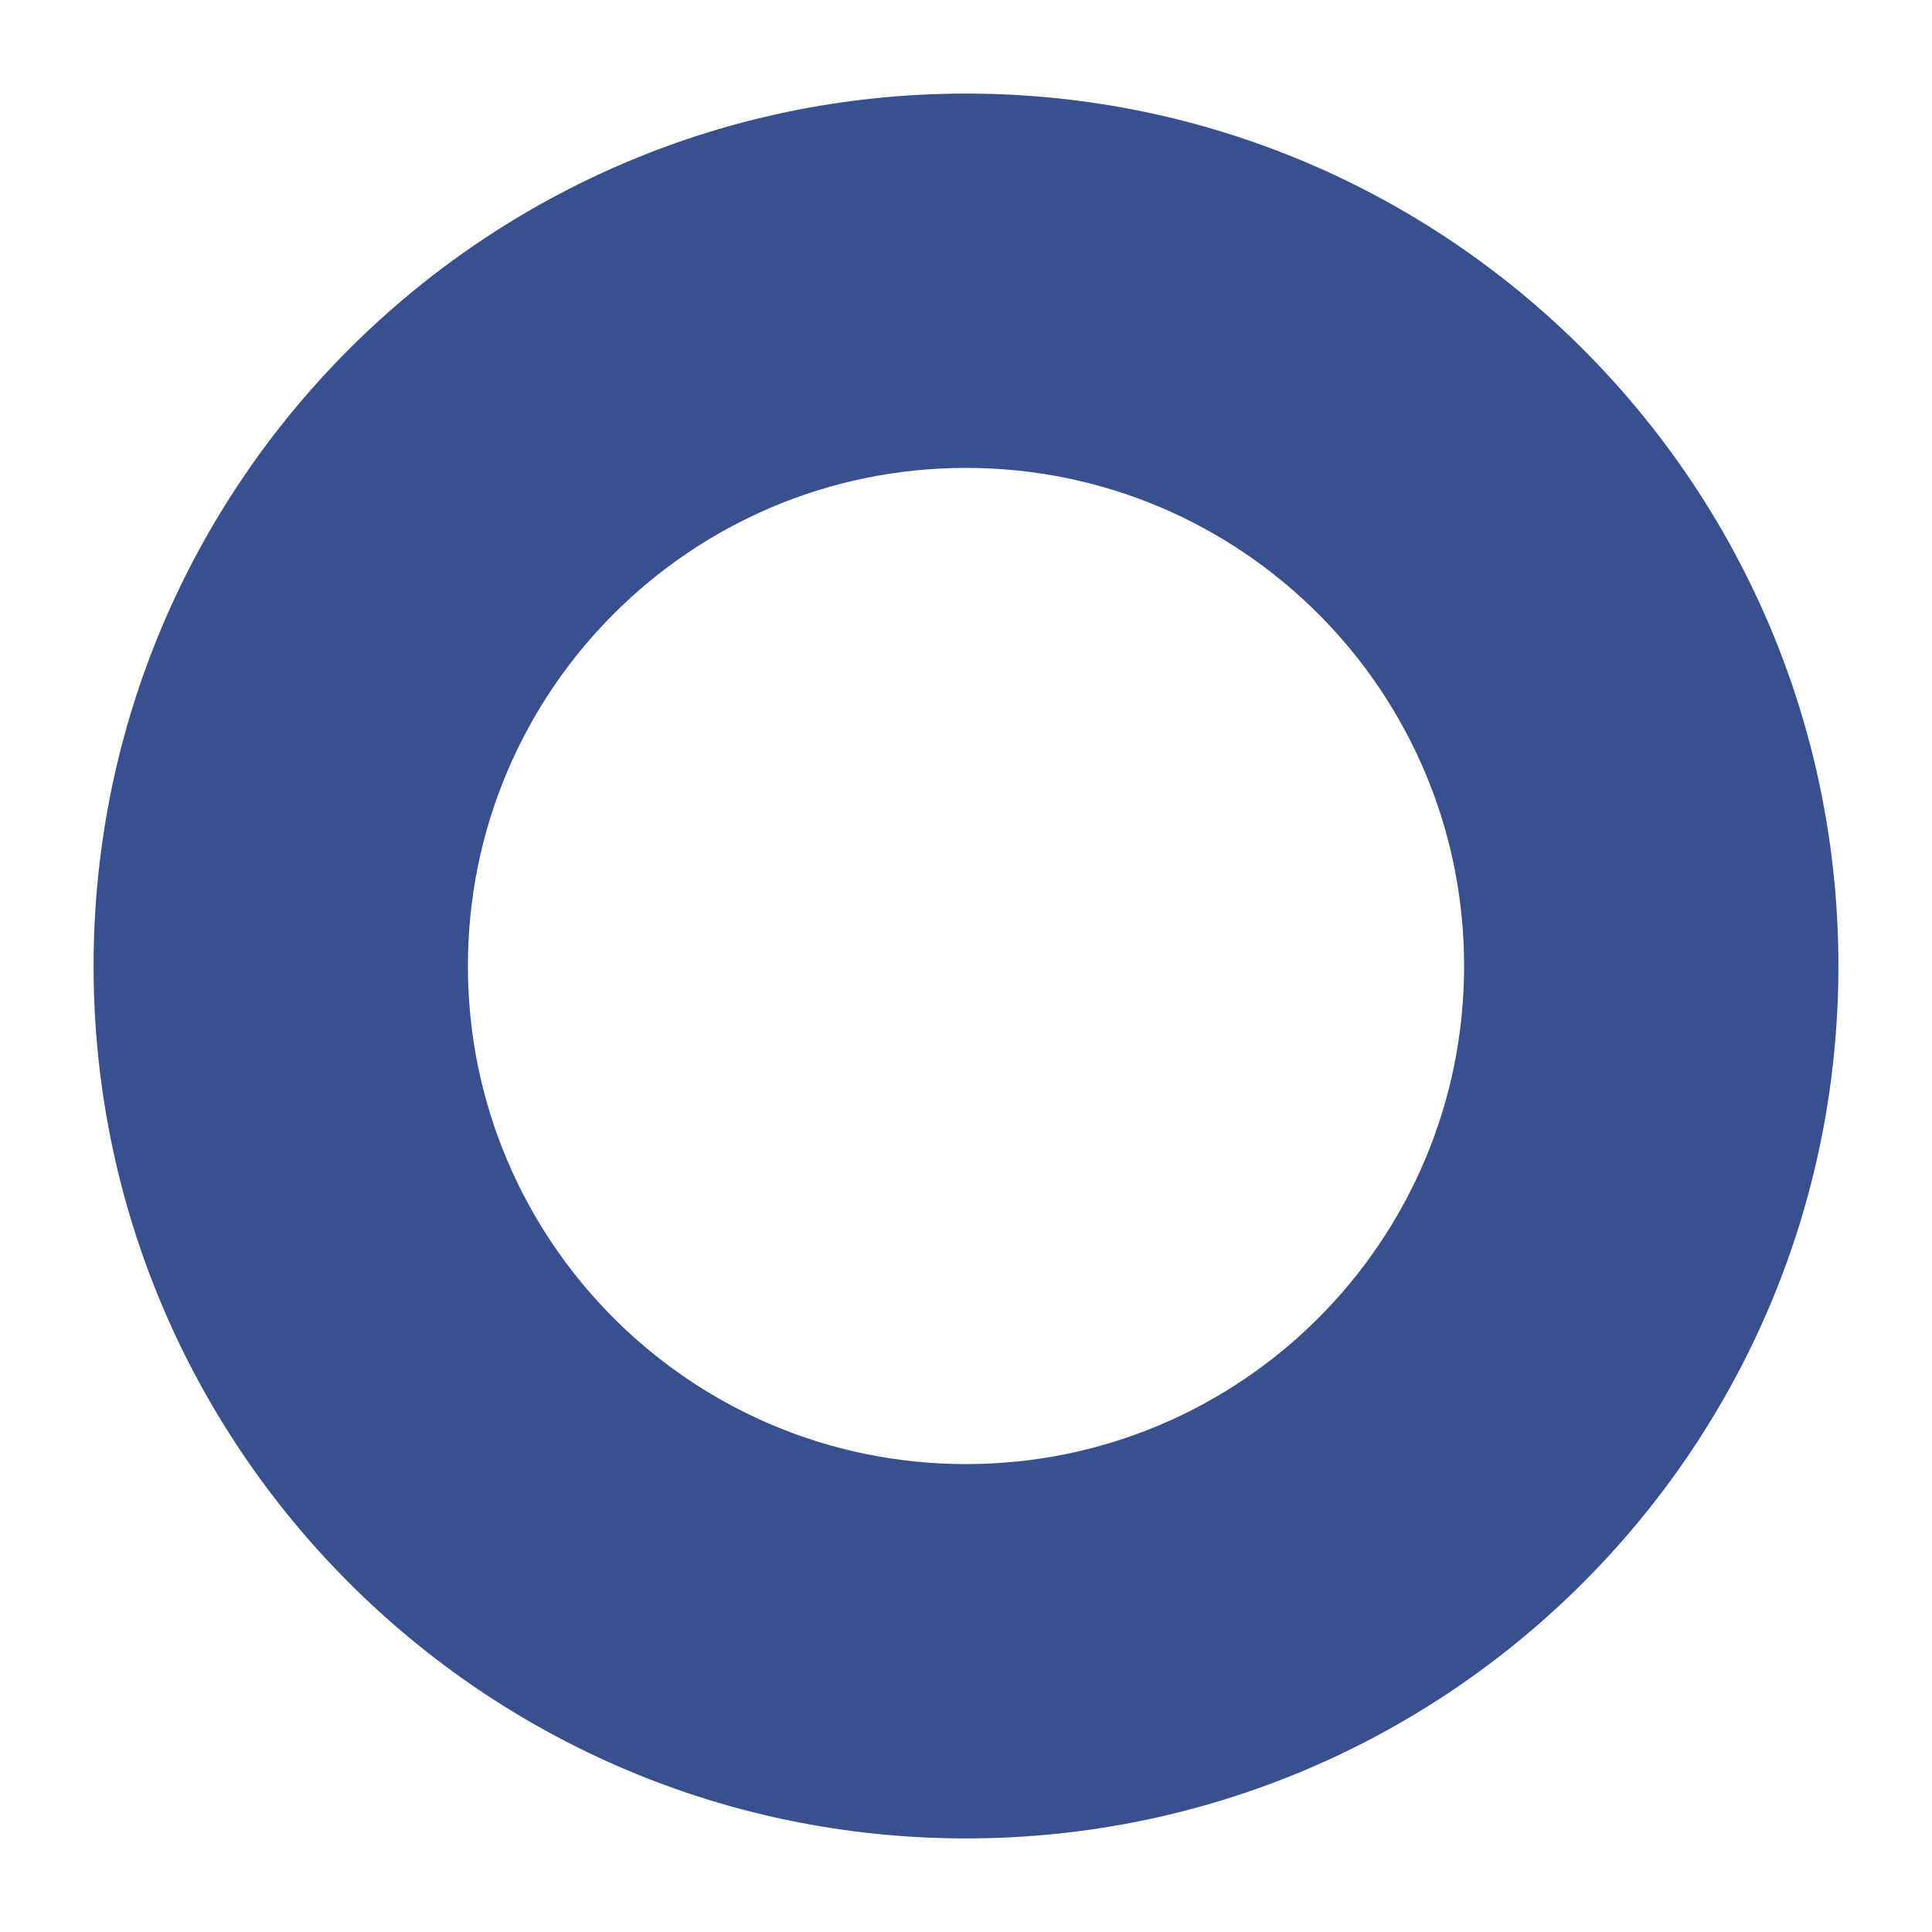 <?xml version="1.0" encoding="utf-8"?>
<!-- Generator: Adobe Illustrator 21.0.1, SVG Export Plug-In . SVG Version: 6.00 Build 0)  -->
<svg version="1.1" id="Layer_1" xmlns="http://www.w3.org/2000/svg" xmlns:xlink="http://www.w3.org/1999/xlink" x="0px" y="0px"
	 viewBox="0 0 64 64" style="enable-background:new 0 0 64 64;" xml:space="preserve">
<style type="text/css">
	.st0{fill:#3A508E;}
</style>
<path class="st0" d="M32,3.1C16.039,3.1,3.1,16.039,3.1,32c0,15.961,12.939,28.9,28.9,28.9c15.961,0,28.9-12.939,28.9-28.9
	C60.9,16.039,47.961,3.1,32,3.1z M32,48.5c-9.113,0-16.5-7.387-16.5-16.5S22.887,15.5,32,15.5S48.5,22.887,48.5,32
	S41.113,48.5,32,48.5z"/>
</svg>
